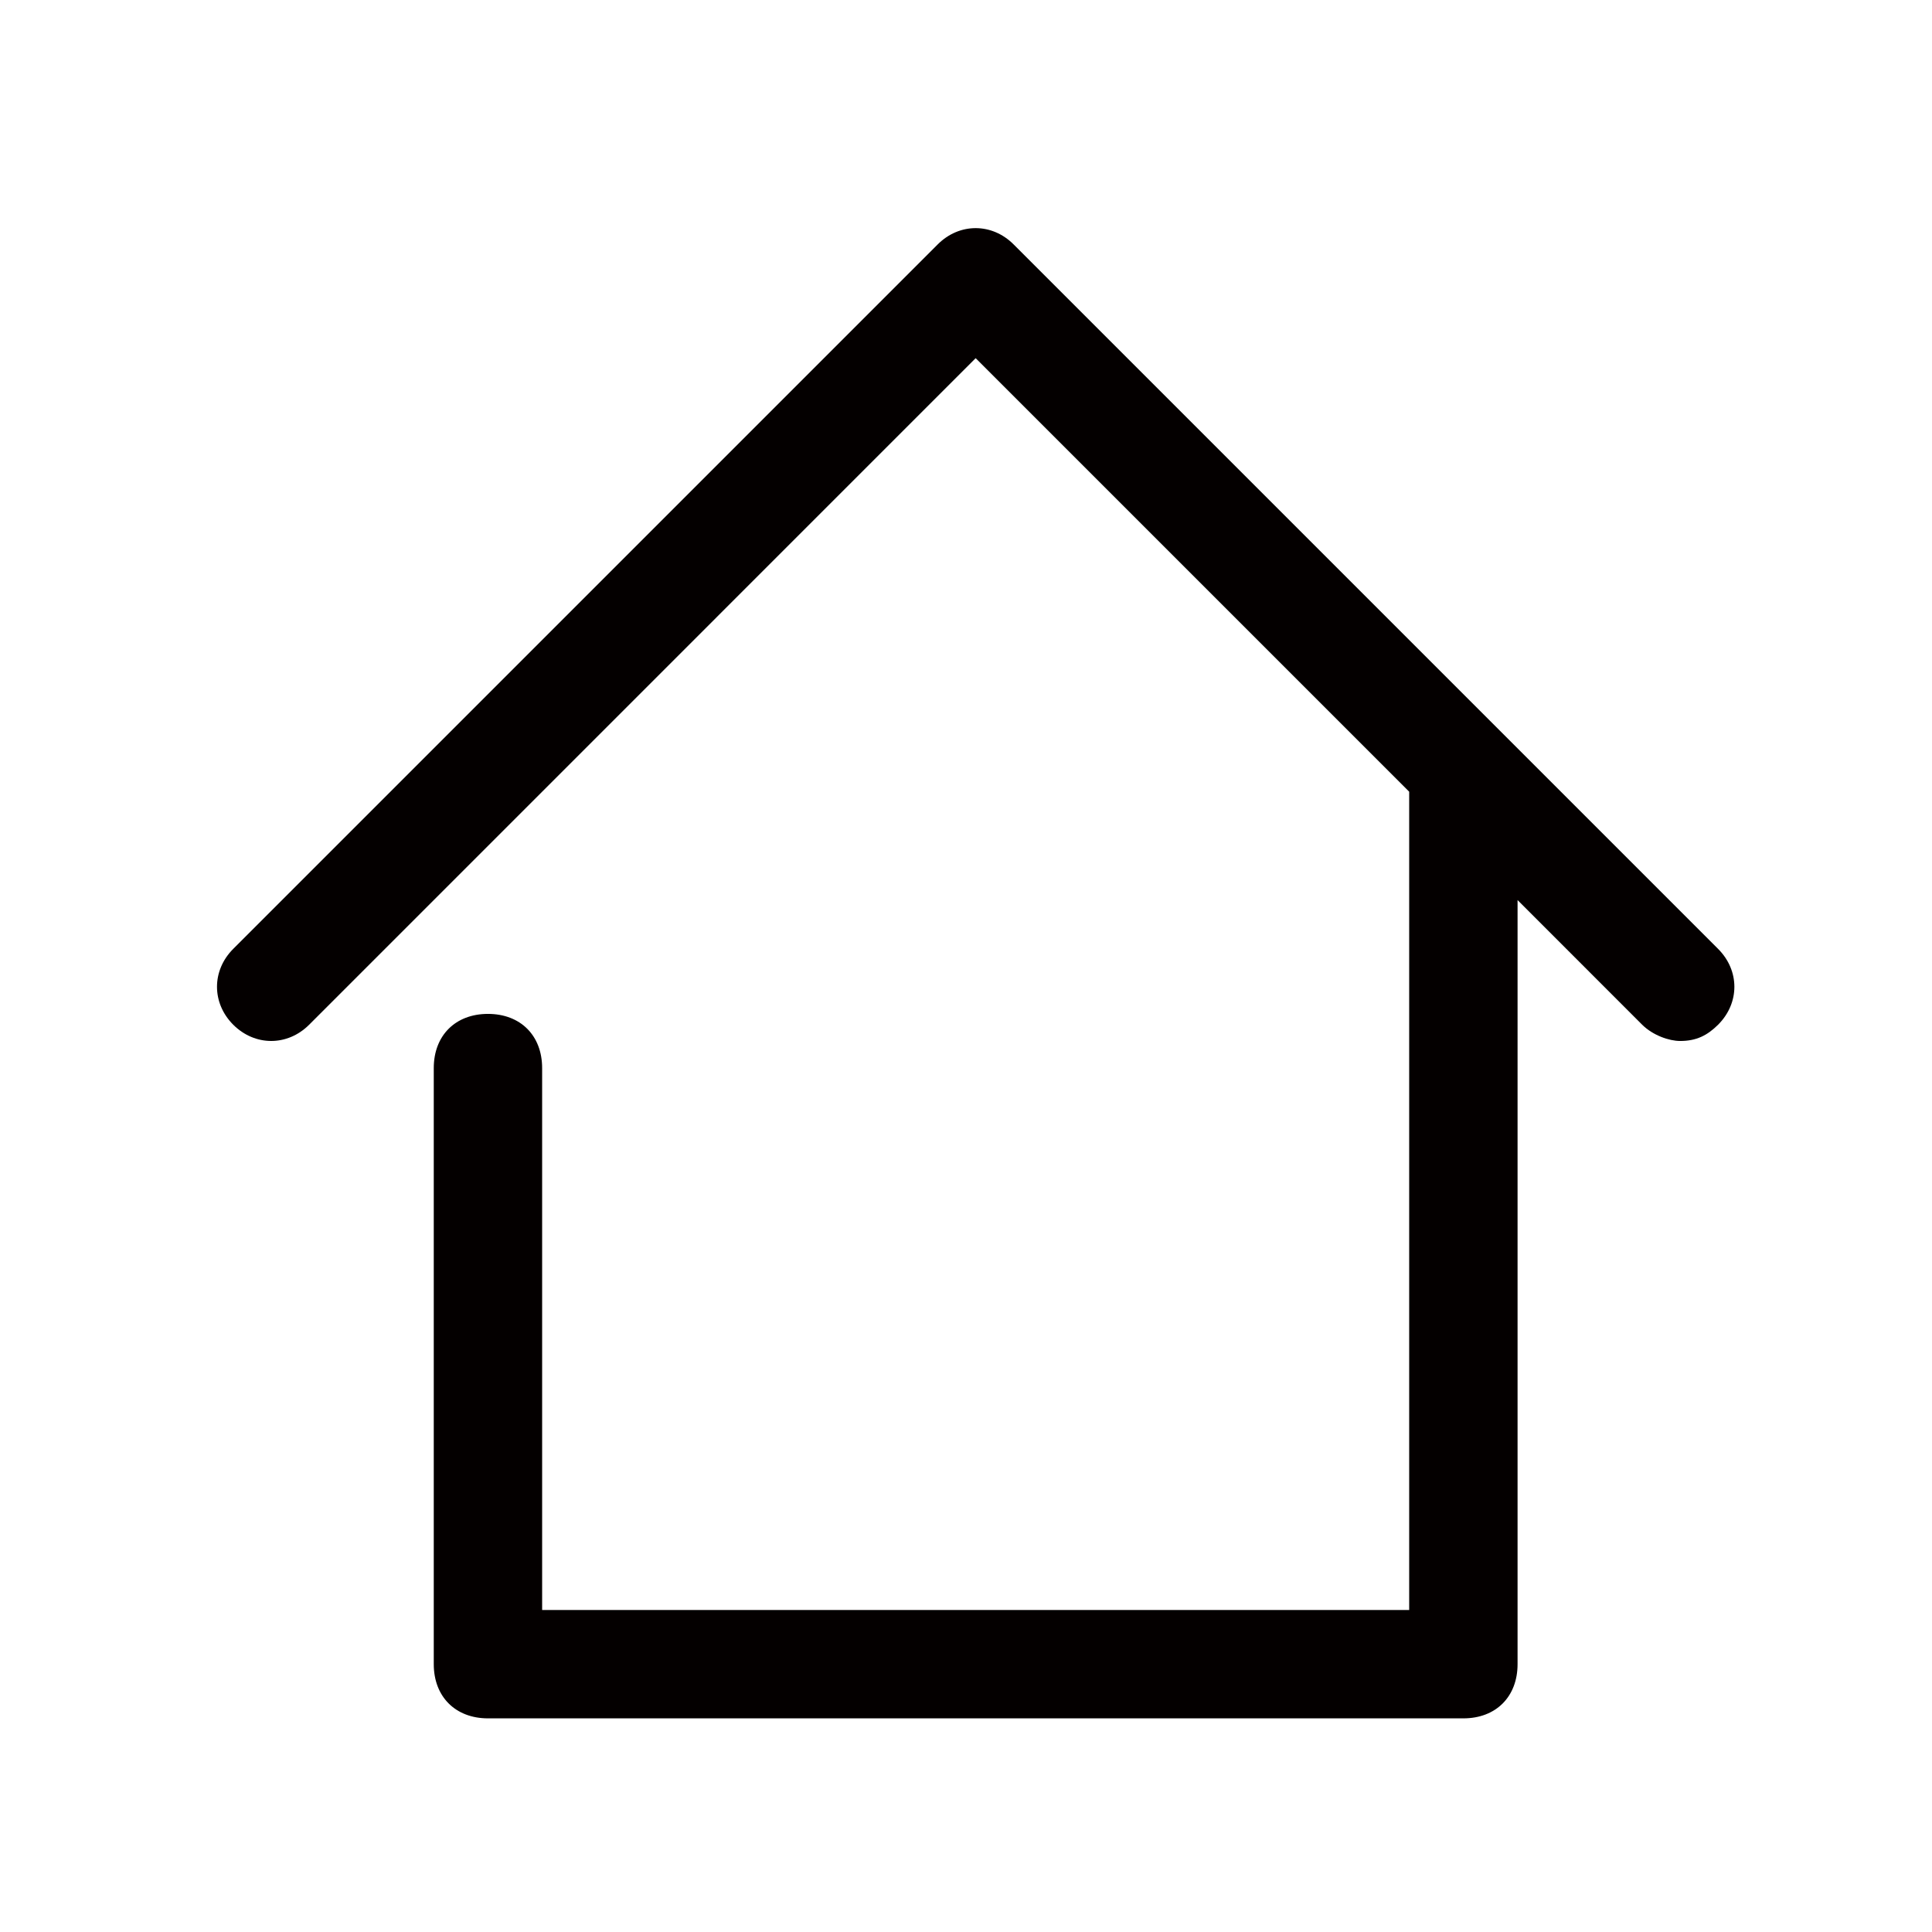 <?xml version="1.0" encoding="utf-8"?>
<!-- Generator: Adobe Illustrator 16.0.0, SVG Export Plug-In . SVG Version: 6.00 Build 0)  -->
<!DOCTYPE svg PUBLIC "-//W3C//DTD SVG 1.1//EN" "http://www.w3.org/Graphics/SVG/1.1/DTD/svg11.dtd">
<svg version="1.1" id="圖層_1" xmlns="http://www.w3.org/2000/svg" xmlns:xlink="http://www.w3.org/1999/xlink" x="0px" y="0px"
	 width="200px" height="200px" viewBox="0 0 200 200" enable-background="new 0 0 200 200" xml:space="preserve">
<path fill="#040000" d="M177.854,98.225l-72.927-72.926c-2.246-2.244-5.609-2.244-7.855,0L24.146,98.225
	c-2.243,2.246-2.243,5.609,0,7.855c2.246,2.241,5.61,2.241,7.856,0L101,37.079l44.878,44.878v0.562v84.146H56.122v-56.097
	c0-3.375-2.243-5.61-5.609-5.61c-3.367,0-5.61,2.235-5.61,5.61v61.707c0,3.363,2.243,5.609,5.61,5.609h100.975
	c3.375,0,5.61-2.246,5.61-5.609V93.176l12.9,12.904c1.123,1.112,2.806,1.682,3.929,1.682c1.682,0,2.805-0.569,3.928-1.682
	C180.105,103.834,180.105,100.471,177.854,98.225"/>
</svg>
